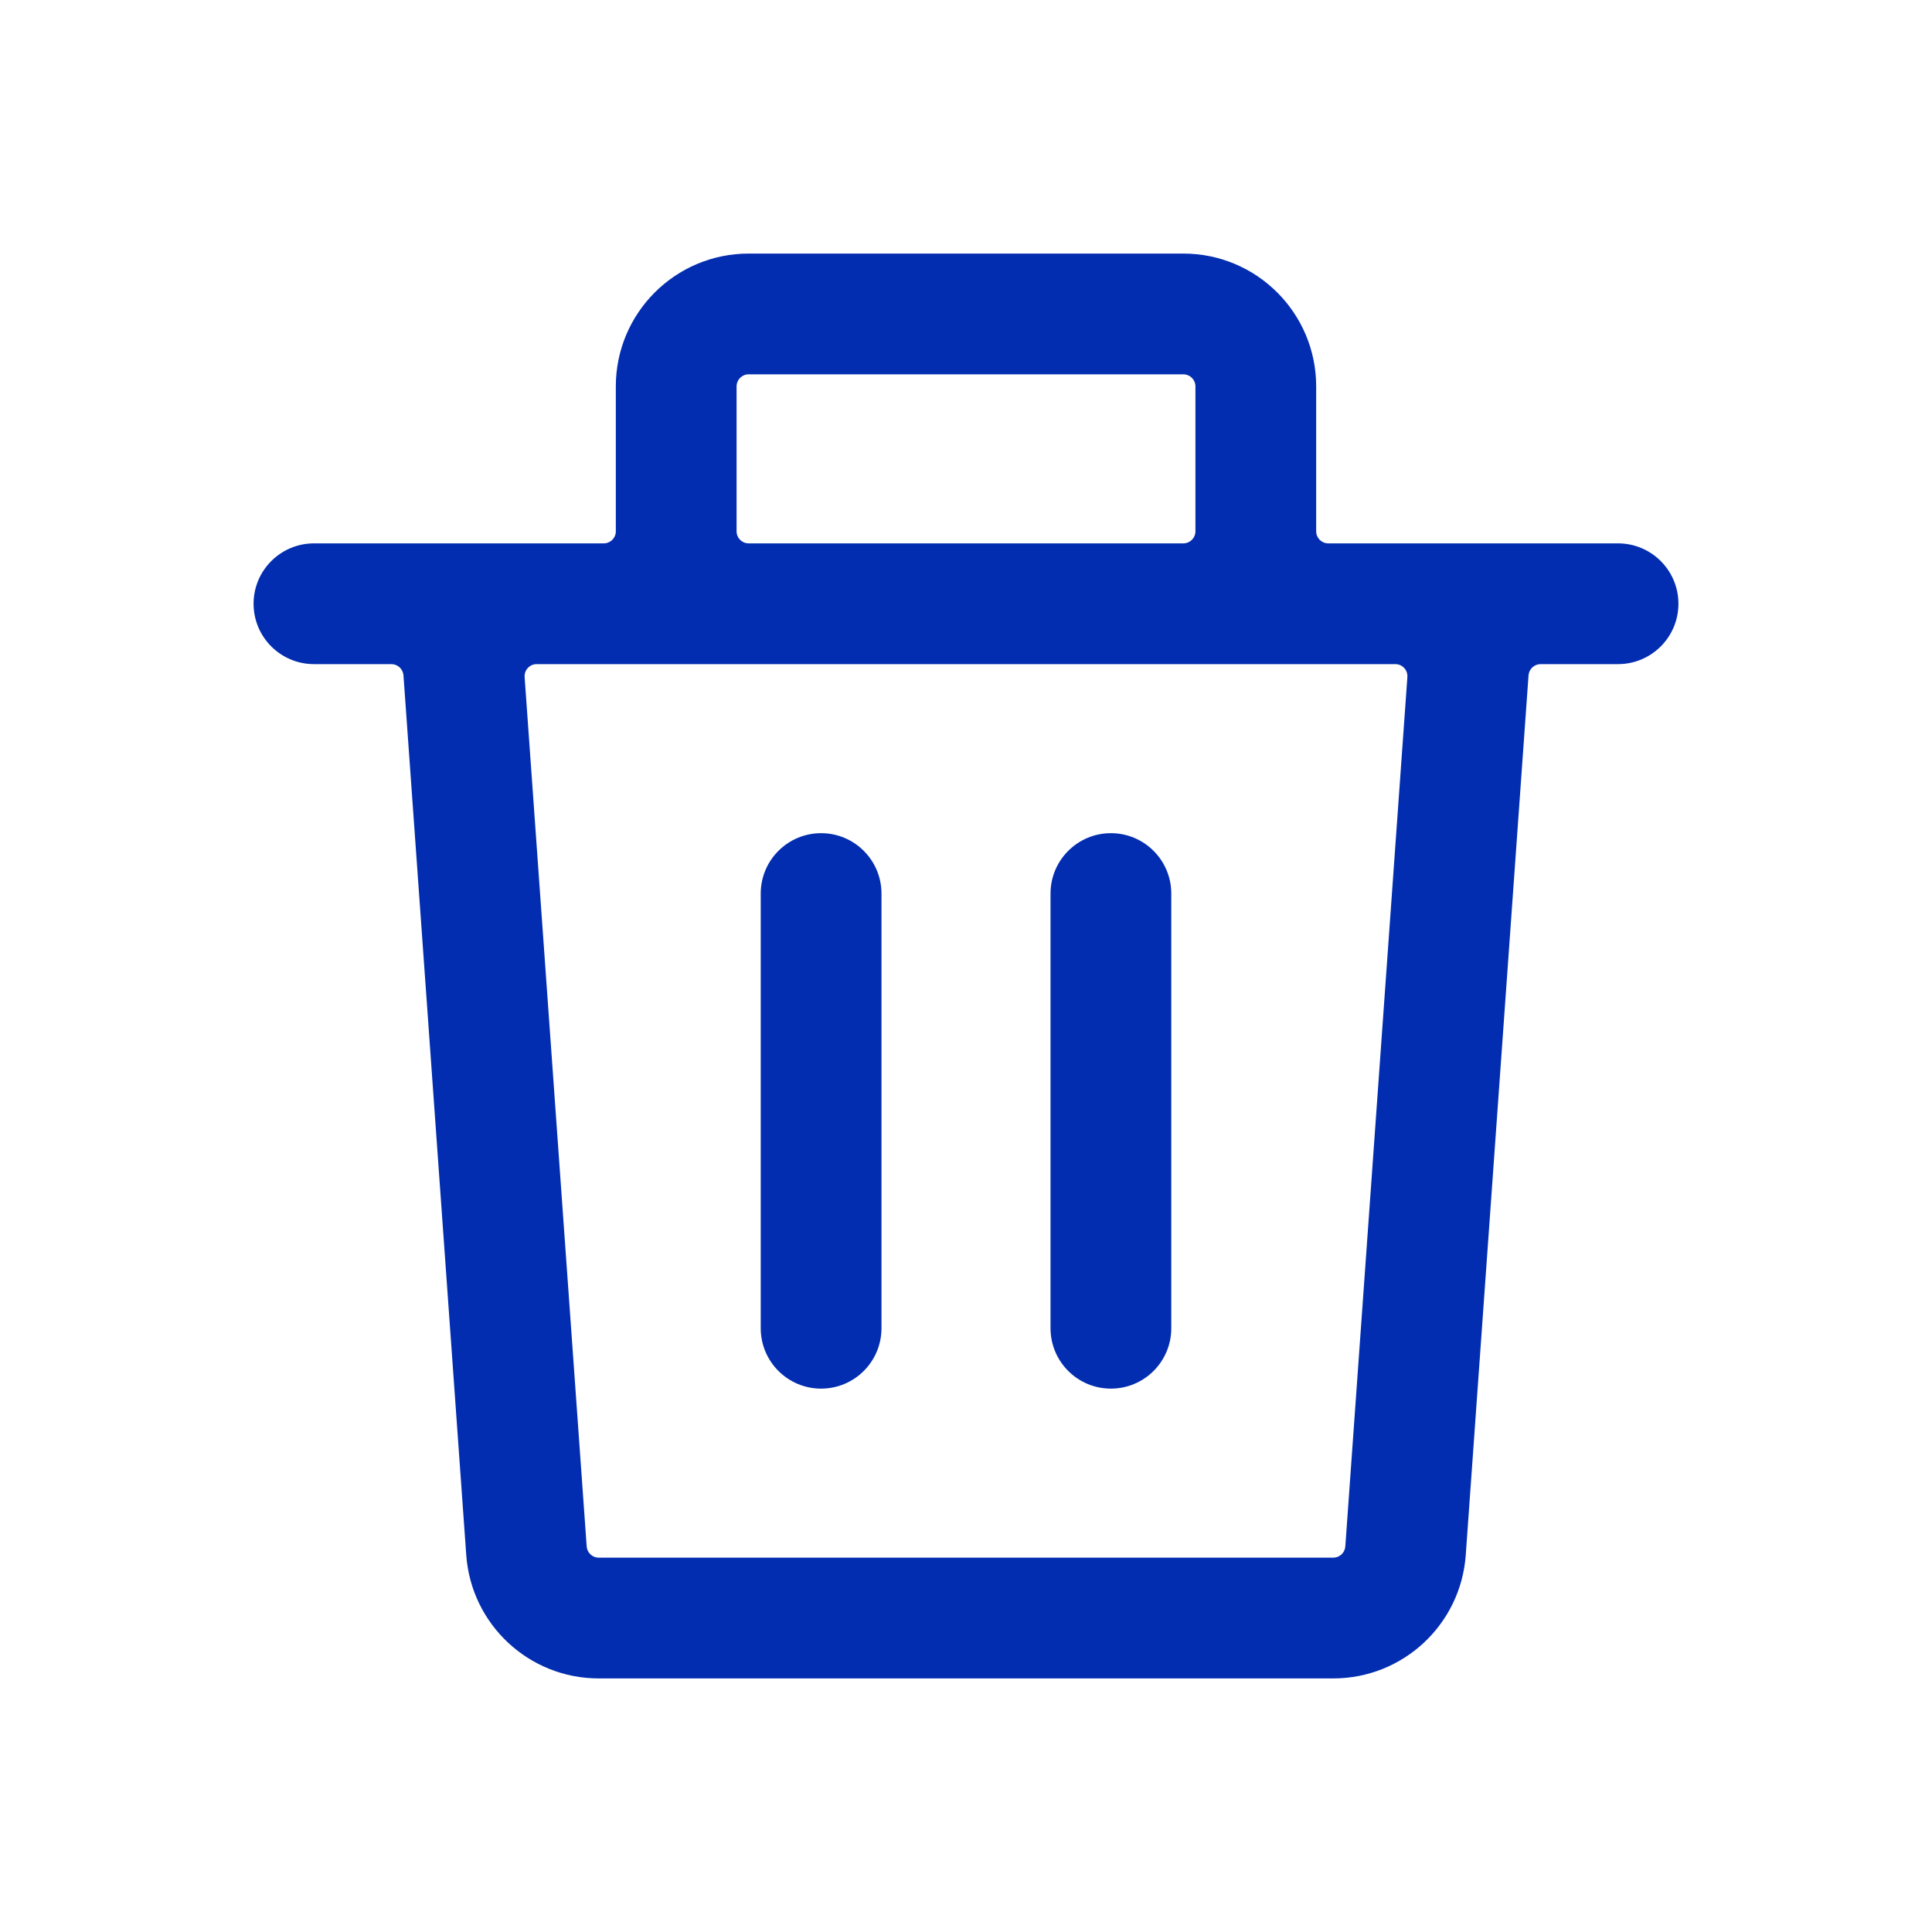 <svg width="24" height="24" viewBox="0 0 24 24" fill="none" xmlns="http://www.w3.org/2000/svg">
<path d="M10.2 10.35C10.614 10.35 10.95 10.686 10.95 11.1V16.5C10.95 16.914 10.614 17.25 10.2 17.25C9.786 17.25 9.45 16.914 9.45 16.5V11.1C9.45 10.686 9.786 10.35 10.2 10.35Z" fill="#022DB0"/>
<path d="M13.8 10.35C14.214 10.35 14.55 10.686 14.55 11.1V16.5C14.55 16.914 14.214 17.25 13.8 17.25C13.386 17.25 13.05 16.914 13.05 16.5V11.1C13.05 10.686 13.386 10.35 13.8 10.35Z" fill="#022DB0"/>
<path fill-rule="evenodd" clip-rule="evenodd" d="M16.35 6.6C16.35 6.683 16.417 6.75 16.5 6.75H20.1C20.514 6.75 20.85 7.086 20.85 7.5C20.85 7.914 20.514 8.25 20.1 8.25H19.138C19.059 8.25 18.994 8.311 18.988 8.389L18.208 19.318C18.146 20.181 17.428 20.85 16.562 20.85H7.438C6.572 20.85 5.854 20.181 5.792 19.318L5.012 8.389C5.006 8.311 4.941 8.25 4.862 8.25H3.9C3.486 8.25 3.15 7.914 3.15 7.5C3.15 7.086 3.486 6.75 3.9 6.75L5.694 6.75L7.5 6.75C7.583 6.75 7.65 6.683 7.65 6.6V4.8C7.65 3.889 8.389 3.15 9.3 3.15H14.7C15.611 3.15 16.35 3.889 16.35 4.8V6.6ZM14.7 6.75C14.783 6.75 14.85 6.683 14.85 6.6V4.8C14.85 4.717 14.783 4.65 14.7 4.65H9.3C9.217 4.65 9.15 4.717 9.15 4.8V6.6C9.15 6.683 9.217 6.75 9.3 6.75H14.7ZM7.288 19.211C7.294 19.289 7.359 19.35 7.438 19.35H16.562C16.641 19.35 16.706 19.289 16.712 19.211L17.483 8.411C17.486 8.369 17.472 8.328 17.443 8.298C17.415 8.267 17.375 8.25 17.333 8.25H6.667C6.625 8.25 6.585 8.267 6.557 8.298C6.528 8.328 6.514 8.369 6.517 8.411L7.288 19.211Z" fill="#022DB0"/>
</svg>
